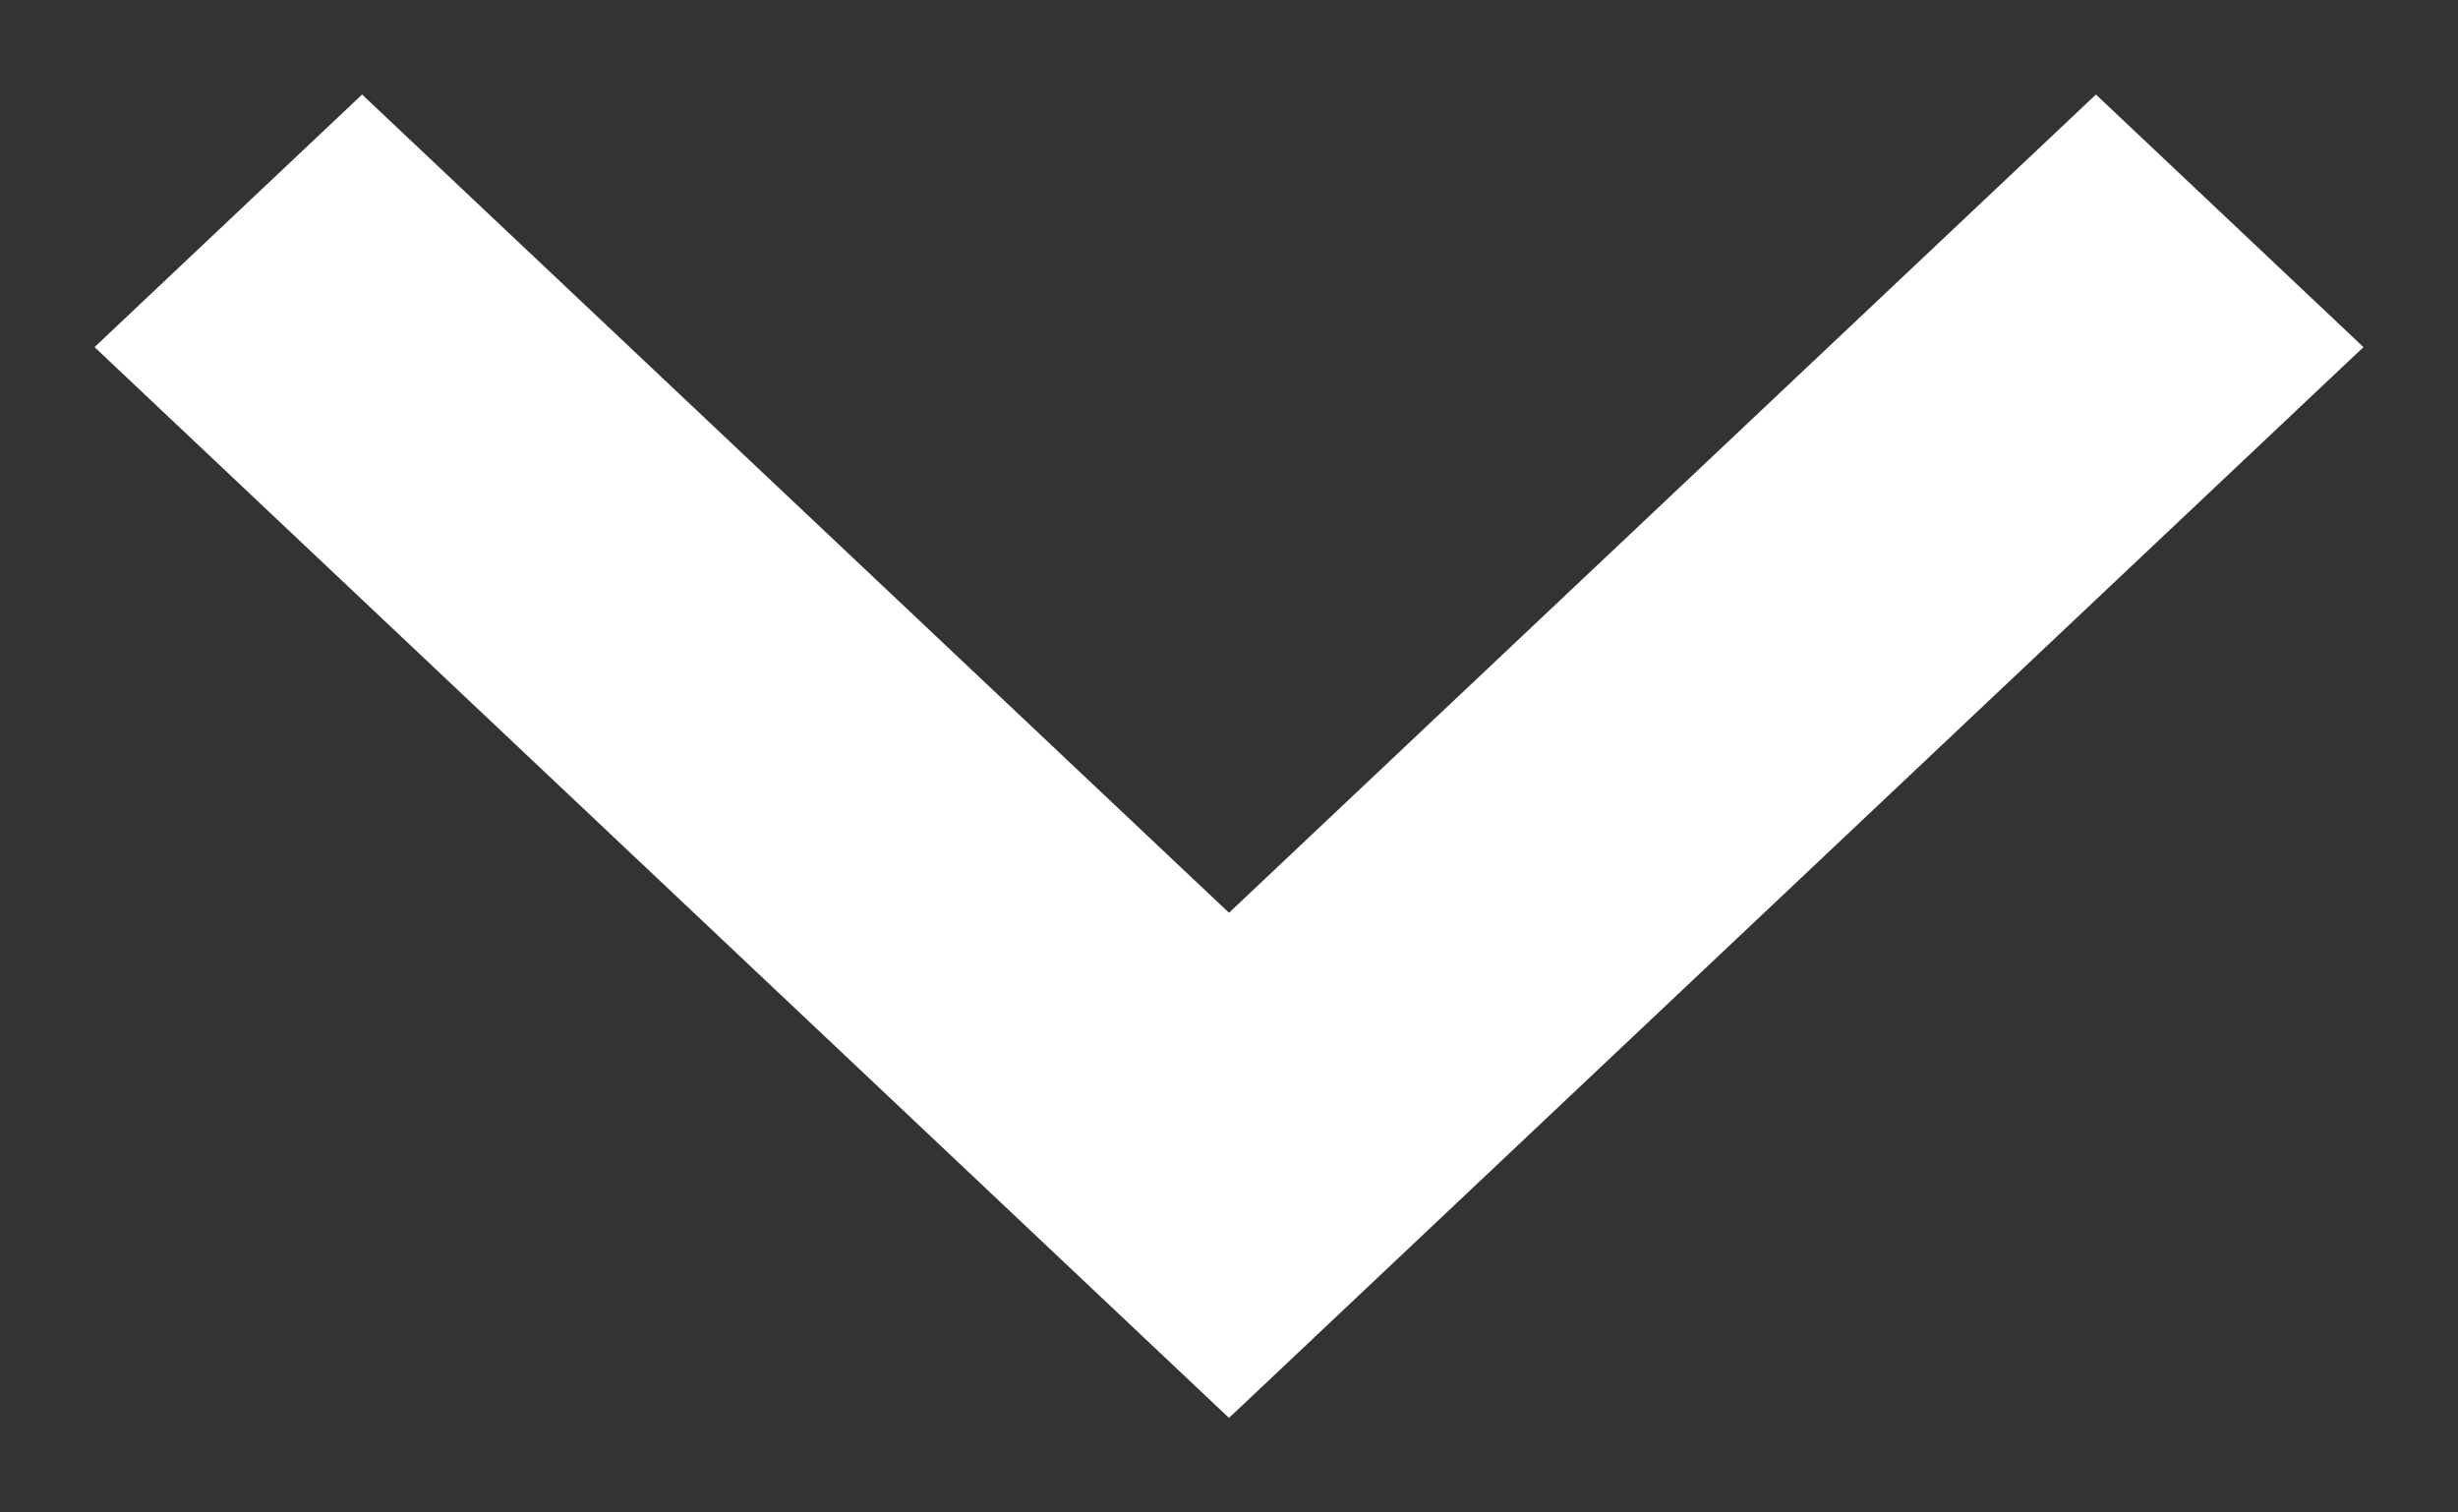 <svg xmlns="http://www.w3.org/2000/svg" width="13" height="8" viewBox="0 0 13 8">
    <rect x="0" y="0" width="13" height="8" fill="#333333" stroke="none"/>
    <path fill="#FFFFFE" fill-rule="nonzero" d="M1.915.5L6.5 4.828 11.085.5 12.5 1.836 6.5 7.5l-6-5.664z"/>
</svg>
